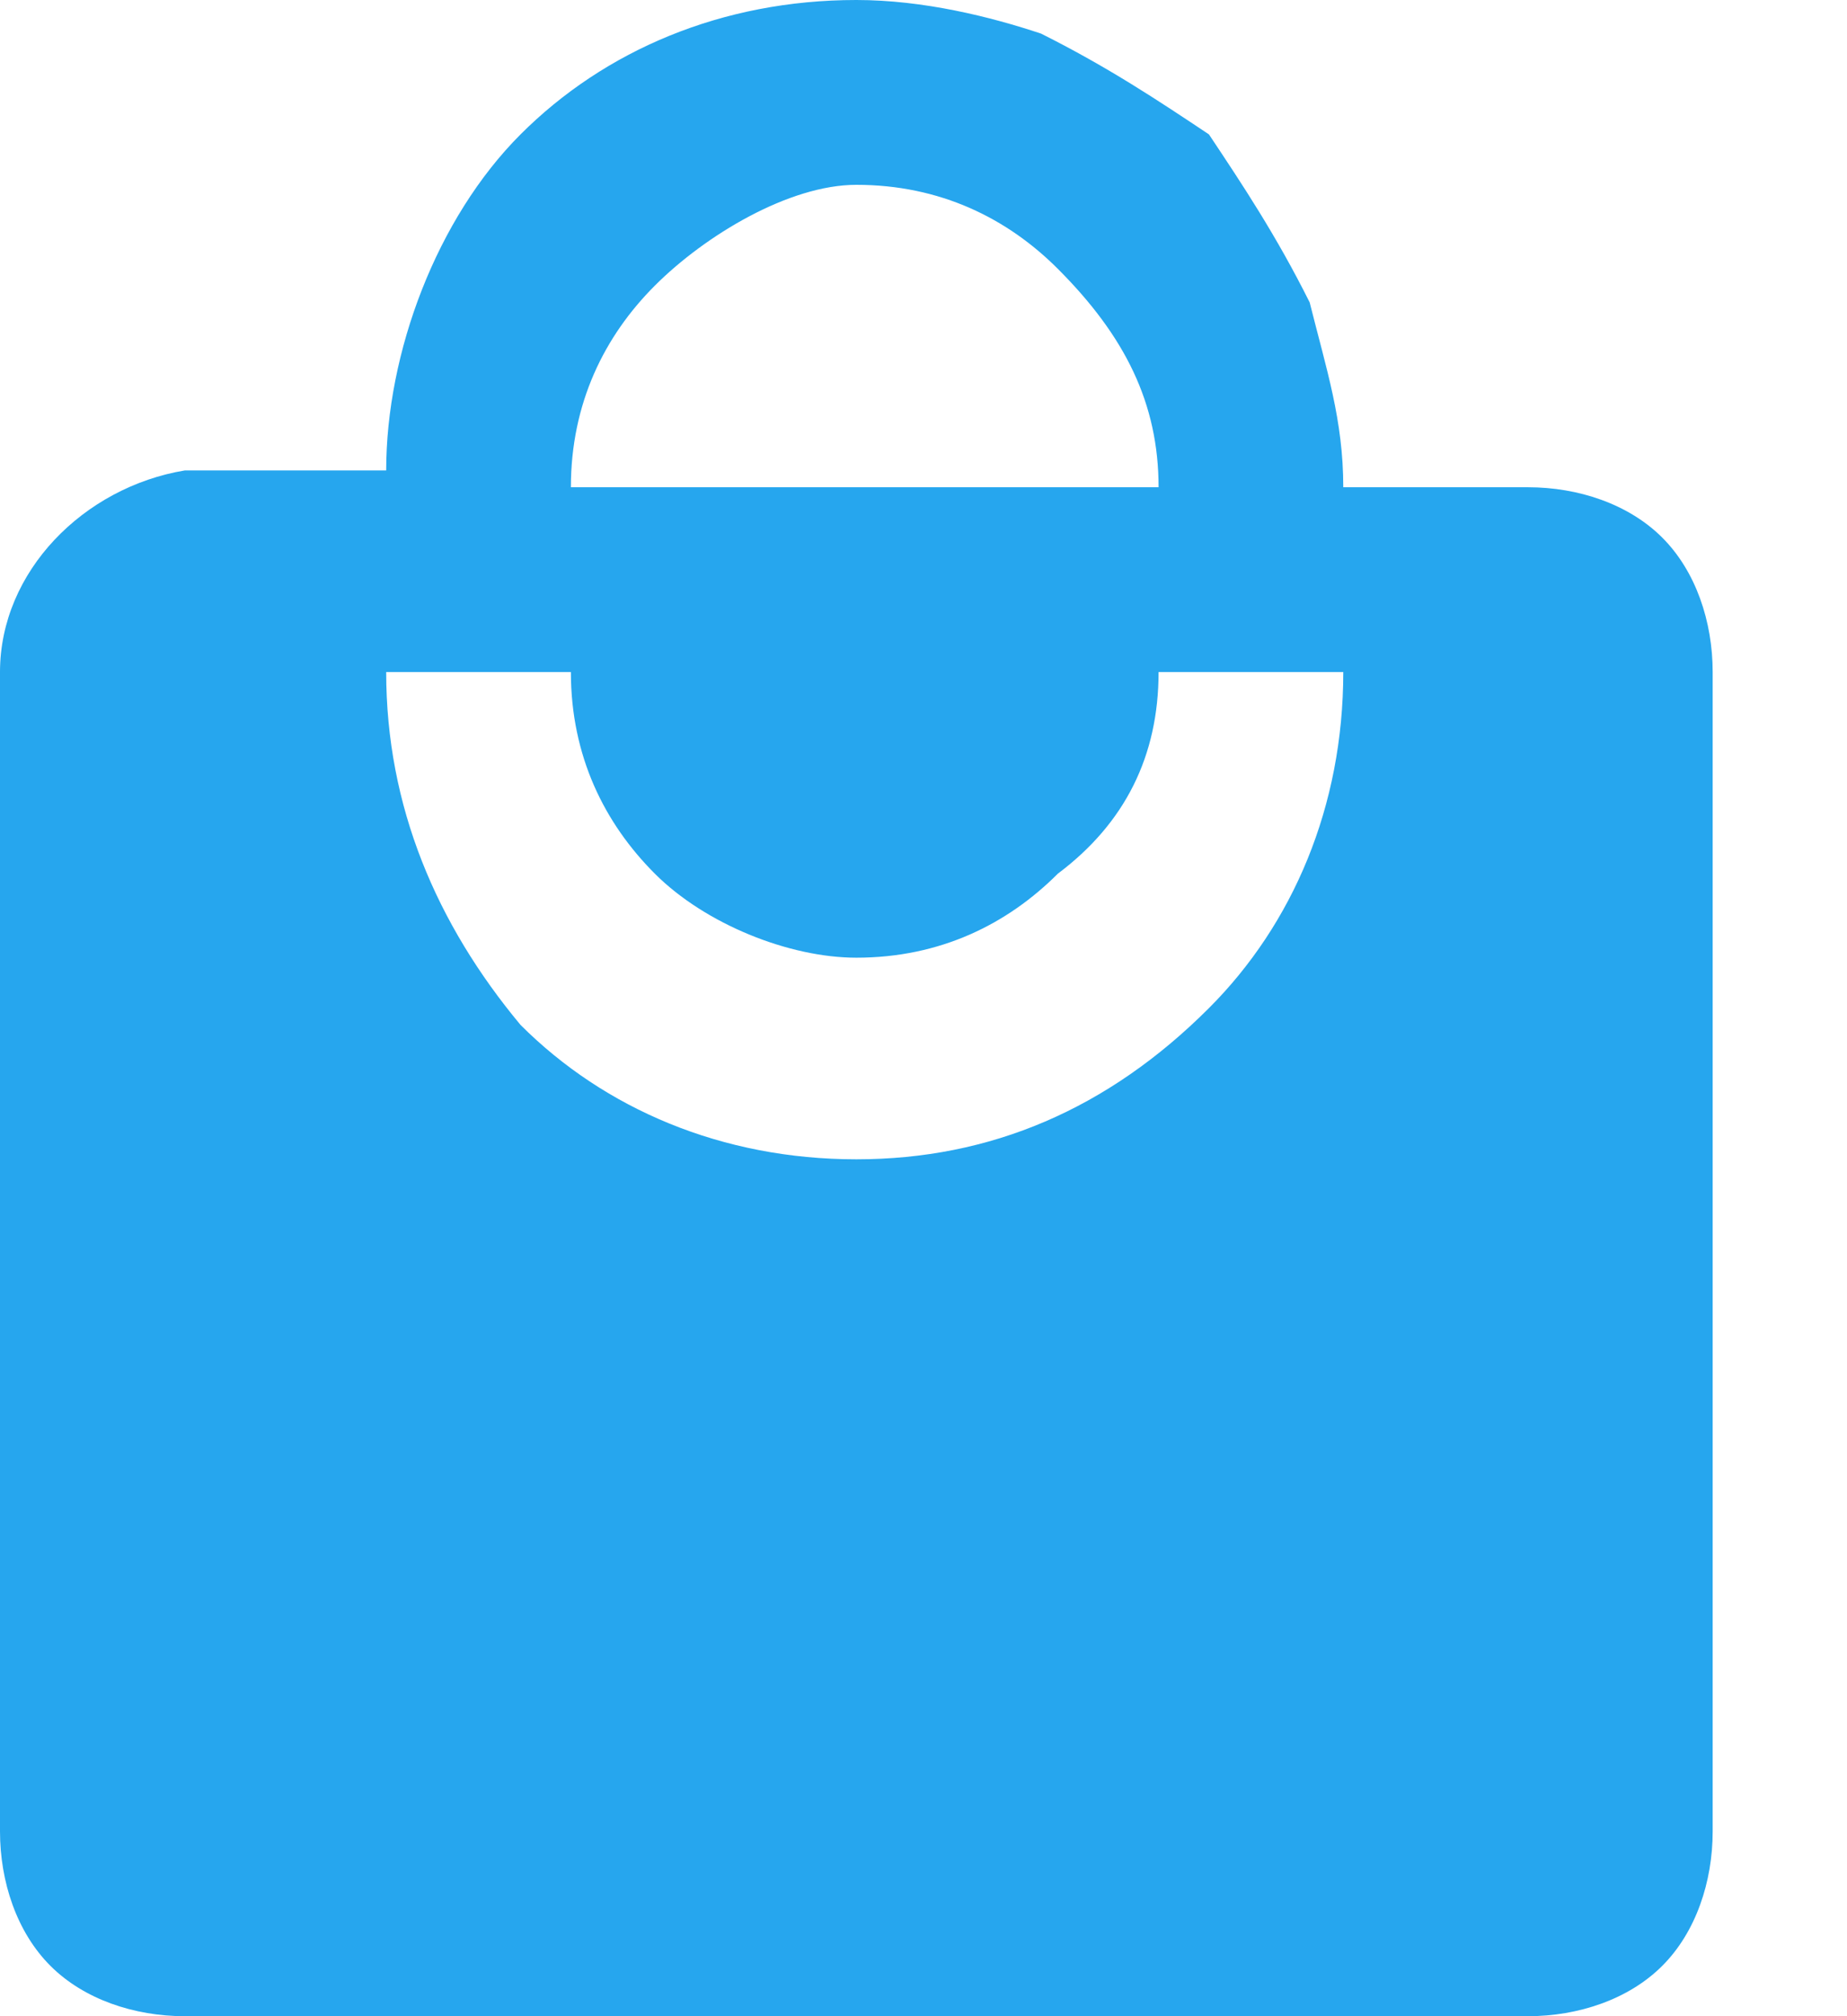 <?xml version="1.0" encoding="utf-8"?>
<!-- Generator: Adobe Illustrator 27.6.1, SVG Export Plug-In . SVG Version: 6.00 Build 0)  -->
<svg version="1.1" id="Layer_1" xmlns="http://www.w3.org/2000/svg" xmlns:xlink="http://www.w3.org/1999/xlink" x="0px" y="0px"
	 viewBox="0 0 11 12" style="enable-background:new 0 0 11 12;" xml:space="preserve">
<style type="text/css">
	.st0{fill:#26A6EE;}
</style>
<path class="st0" d="M5.1,6.9c-0.8,0-1.5-0.3-2-0.8C2.6,5.5,2.3,4.8,2.3,4h1.1c0,0.5,0.2,0.9,0.5,1.2c0.3,0.3,0.8,0.5,1.2,0.5
	c0.5,0,0.9-0.2,1.2-0.5C6.7,4.9,6.9,4.5,6.9,4H8c0,0.8-0.3,1.5-0.8,2C6.6,6.6,5.9,6.9,5.1,6.9z M5.1,1.1c0.5,0,0.9,0.2,1.2,0.5
	C6.7,2,6.9,2.4,6.9,2.9H3.4c0-0.5,0.2-0.9,0.5-1.2S4.7,1.1,5.1,1.1z M9.1,2.9H8c0-0.4-0.1-0.7-0.2-1.1c-0.2-0.4-0.4-0.7-0.6-1
	c-0.3-0.2-0.6-0.4-1-0.6C5.9,0.1,5.5,0,5.1,0c-0.8,0-1.5,0.3-2,0.8s-0.8,1.3-0.8,2H1.1C0.5,2.9,0,3.4,0,4v6.9c0,0.3,0.1,0.6,0.3,0.8
	S0.8,12,1.1,12h8c0.3,0,0.6-0.1,0.8-0.3s0.3-0.5,0.3-0.8V4c0-0.3-0.1-0.6-0.3-0.8C9.7,3,9.4,2.9,9.1,2.9z"/>
</svg>
